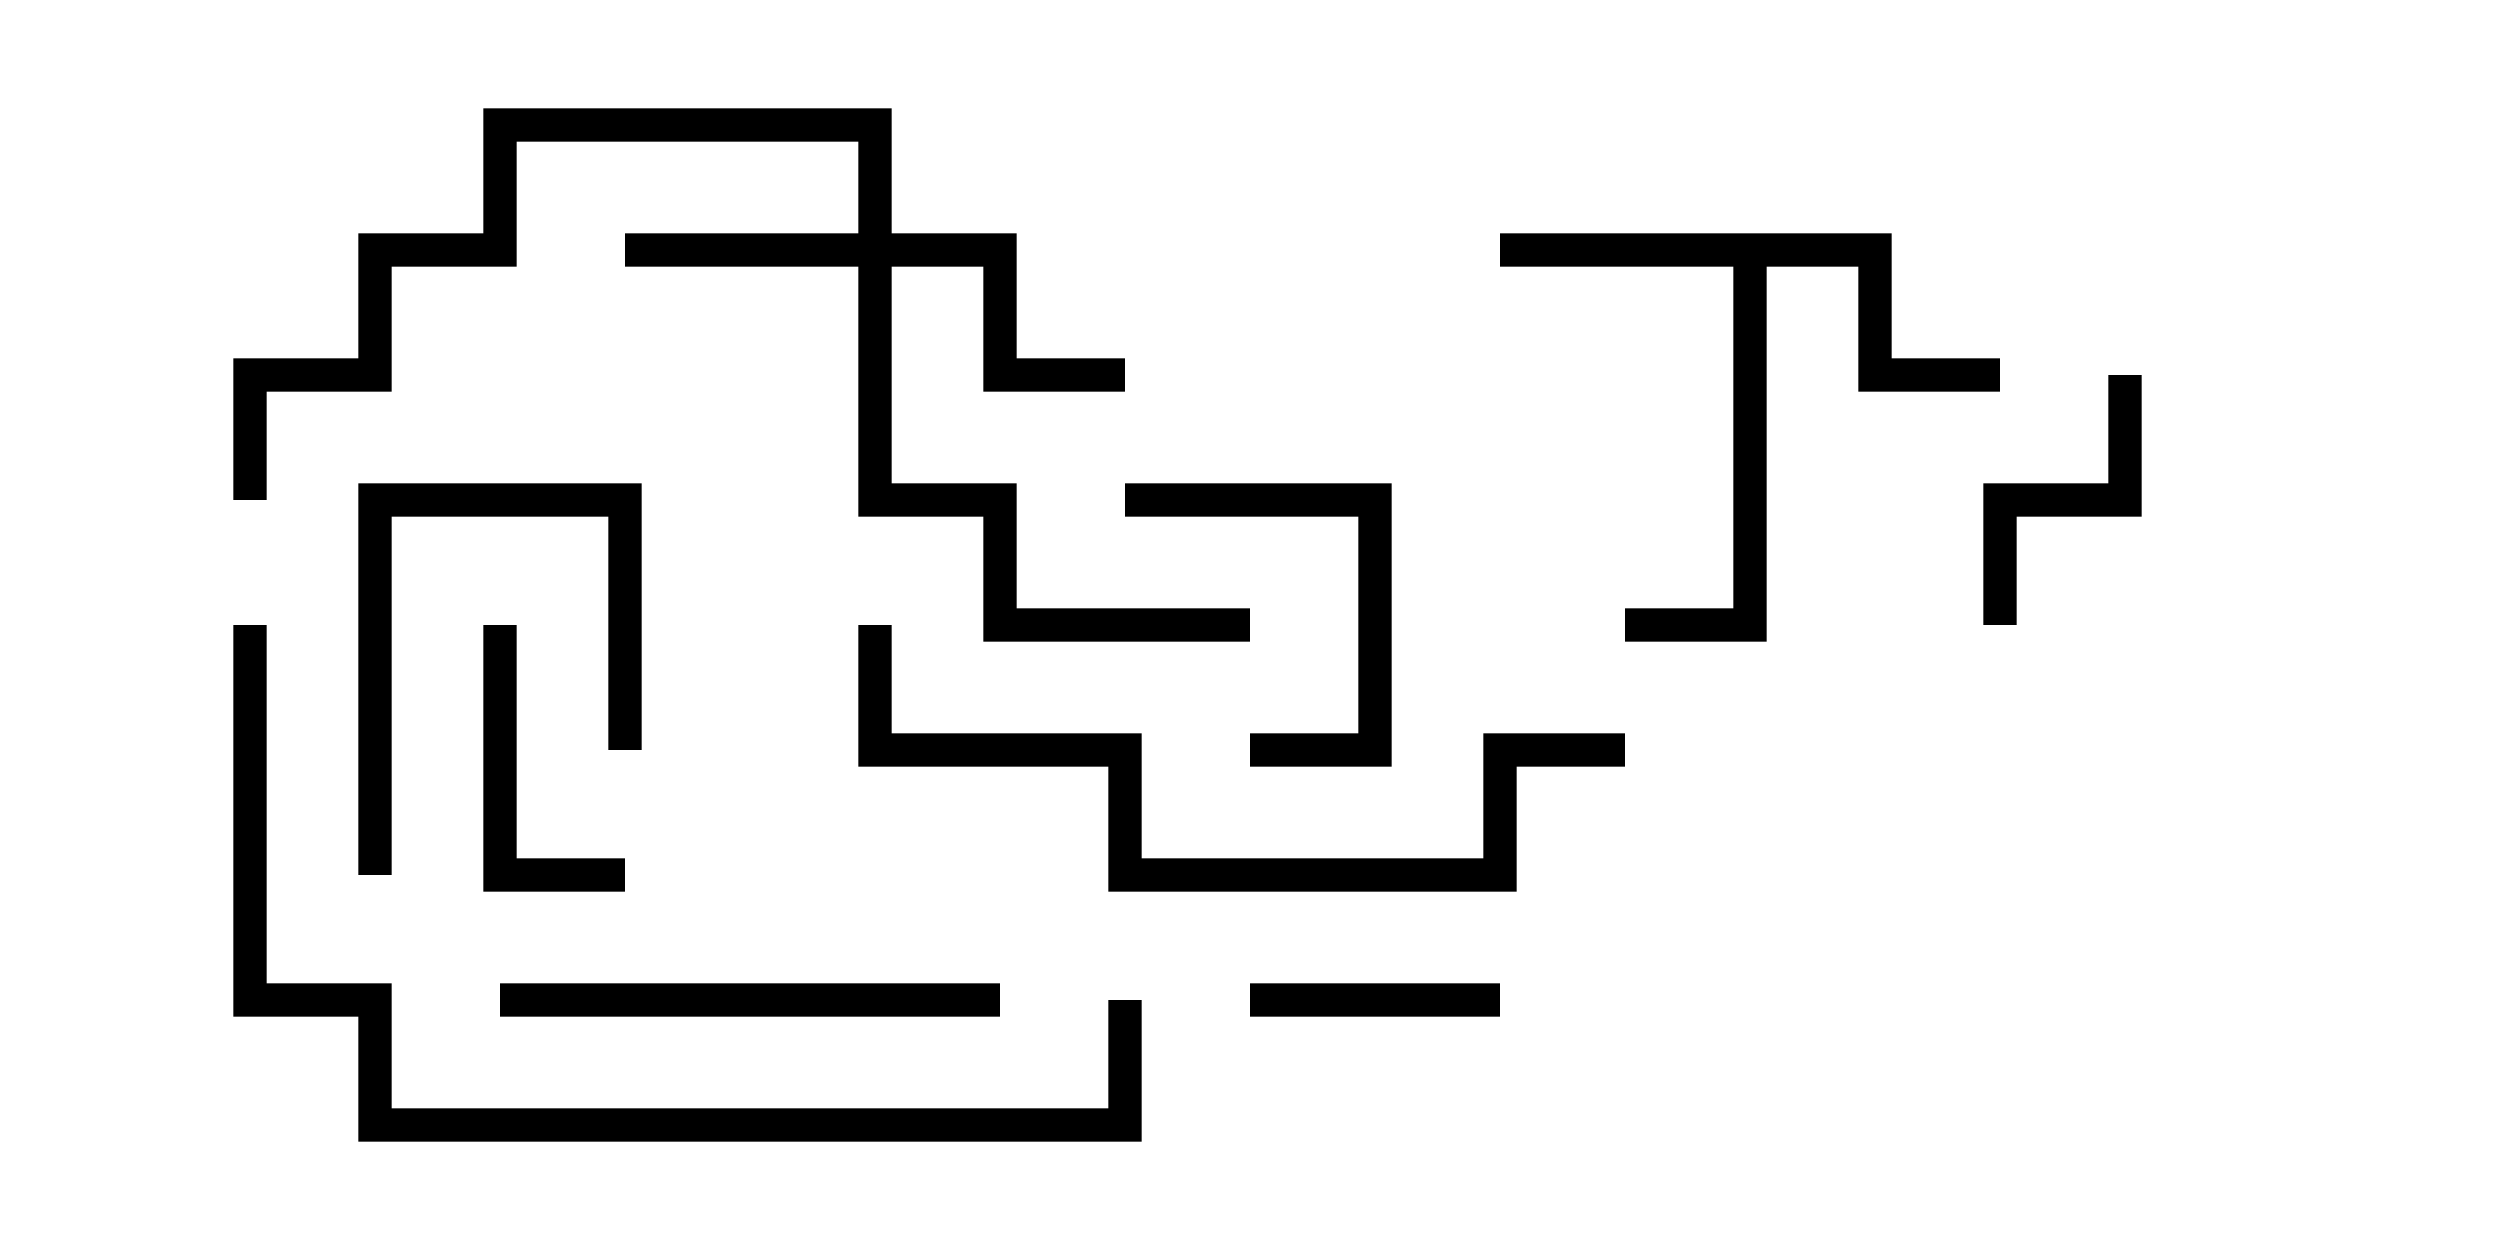 <svg version="1.1" width="30" height="15" xmlns="http://www.w3.org/2000/svg"><path d="M22.7,2.8L22.7,4.3L24,4.3L24,4.7L22.3,4.7L22.3,3.2L21.2,3.2L21.2,7.7L19.5,7.7L19.5,7.3L20.8,7.3L20.8,3.2L18,3.2L18,2.8z" stroke="none"/><path d="M10.3,2.8L10.3,1.7L6.2,1.7L6.2,3.2L4.7,3.2L4.7,4.7L3.2,4.7L3.2,6L2.8,6L2.8,4.3L4.3,4.3L4.3,2.8L5.8,2.8L5.8,1.3L10.7,1.3L10.7,2.8L12.2,2.8L12.2,4.3L13.5,4.3L13.5,4.7L11.8,4.7L11.8,3.2L10.7,3.2L10.7,5.8L12.2,5.8L12.2,7.3L15,7.3L15,7.7L11.8,7.7L11.8,6.2L10.3,6.2L10.3,3.2L7.5,3.2L7.5,2.8z" stroke="none"/><path d="M18,11.8L18,12.2L15,12.2L15,11.8z" stroke="none"/><path d="M7.5,10.3L7.5,10.7L5.8,10.7L5.8,7.5L6.2,7.5L6.2,10.3z" stroke="none"/><path d="M7.7,9L7.3,9L7.3,6.2L4.7,6.2L4.7,10.5L4.3,10.5L4.3,5.8L7.7,5.8z" stroke="none"/><path d="M24.2,7.5L23.8,7.5L23.8,5.8L25.3,5.8L25.3,4.5L25.7,4.5L25.7,6.2L24.2,6.2z" stroke="none"/><path d="M15,9.2L15,8.8L16.3,8.8L16.3,6.2L13.5,6.2L13.5,5.8L16.7,5.8L16.7,9.2z" stroke="none"/><path d="M6,12.2L6,11.8L12,11.8L12,12.2z" stroke="none"/><path d="M10.3,7.5L10.7,7.5L10.7,8.8L13.7,8.8L13.7,10.3L17.8,10.3L17.8,8.8L19.5,8.8L19.5,9.2L18.2,9.2L18.2,10.7L13.3,10.7L13.3,9.2L10.3,9.2z" stroke="none"/><path d="M2.8,7.5L3.2,7.5L3.2,11.8L4.7,11.8L4.7,13.3L13.3,13.3L13.3,12L13.7,12L13.7,13.7L4.3,13.7L4.3,12.2L2.8,12.2z" stroke="none"/></svg>